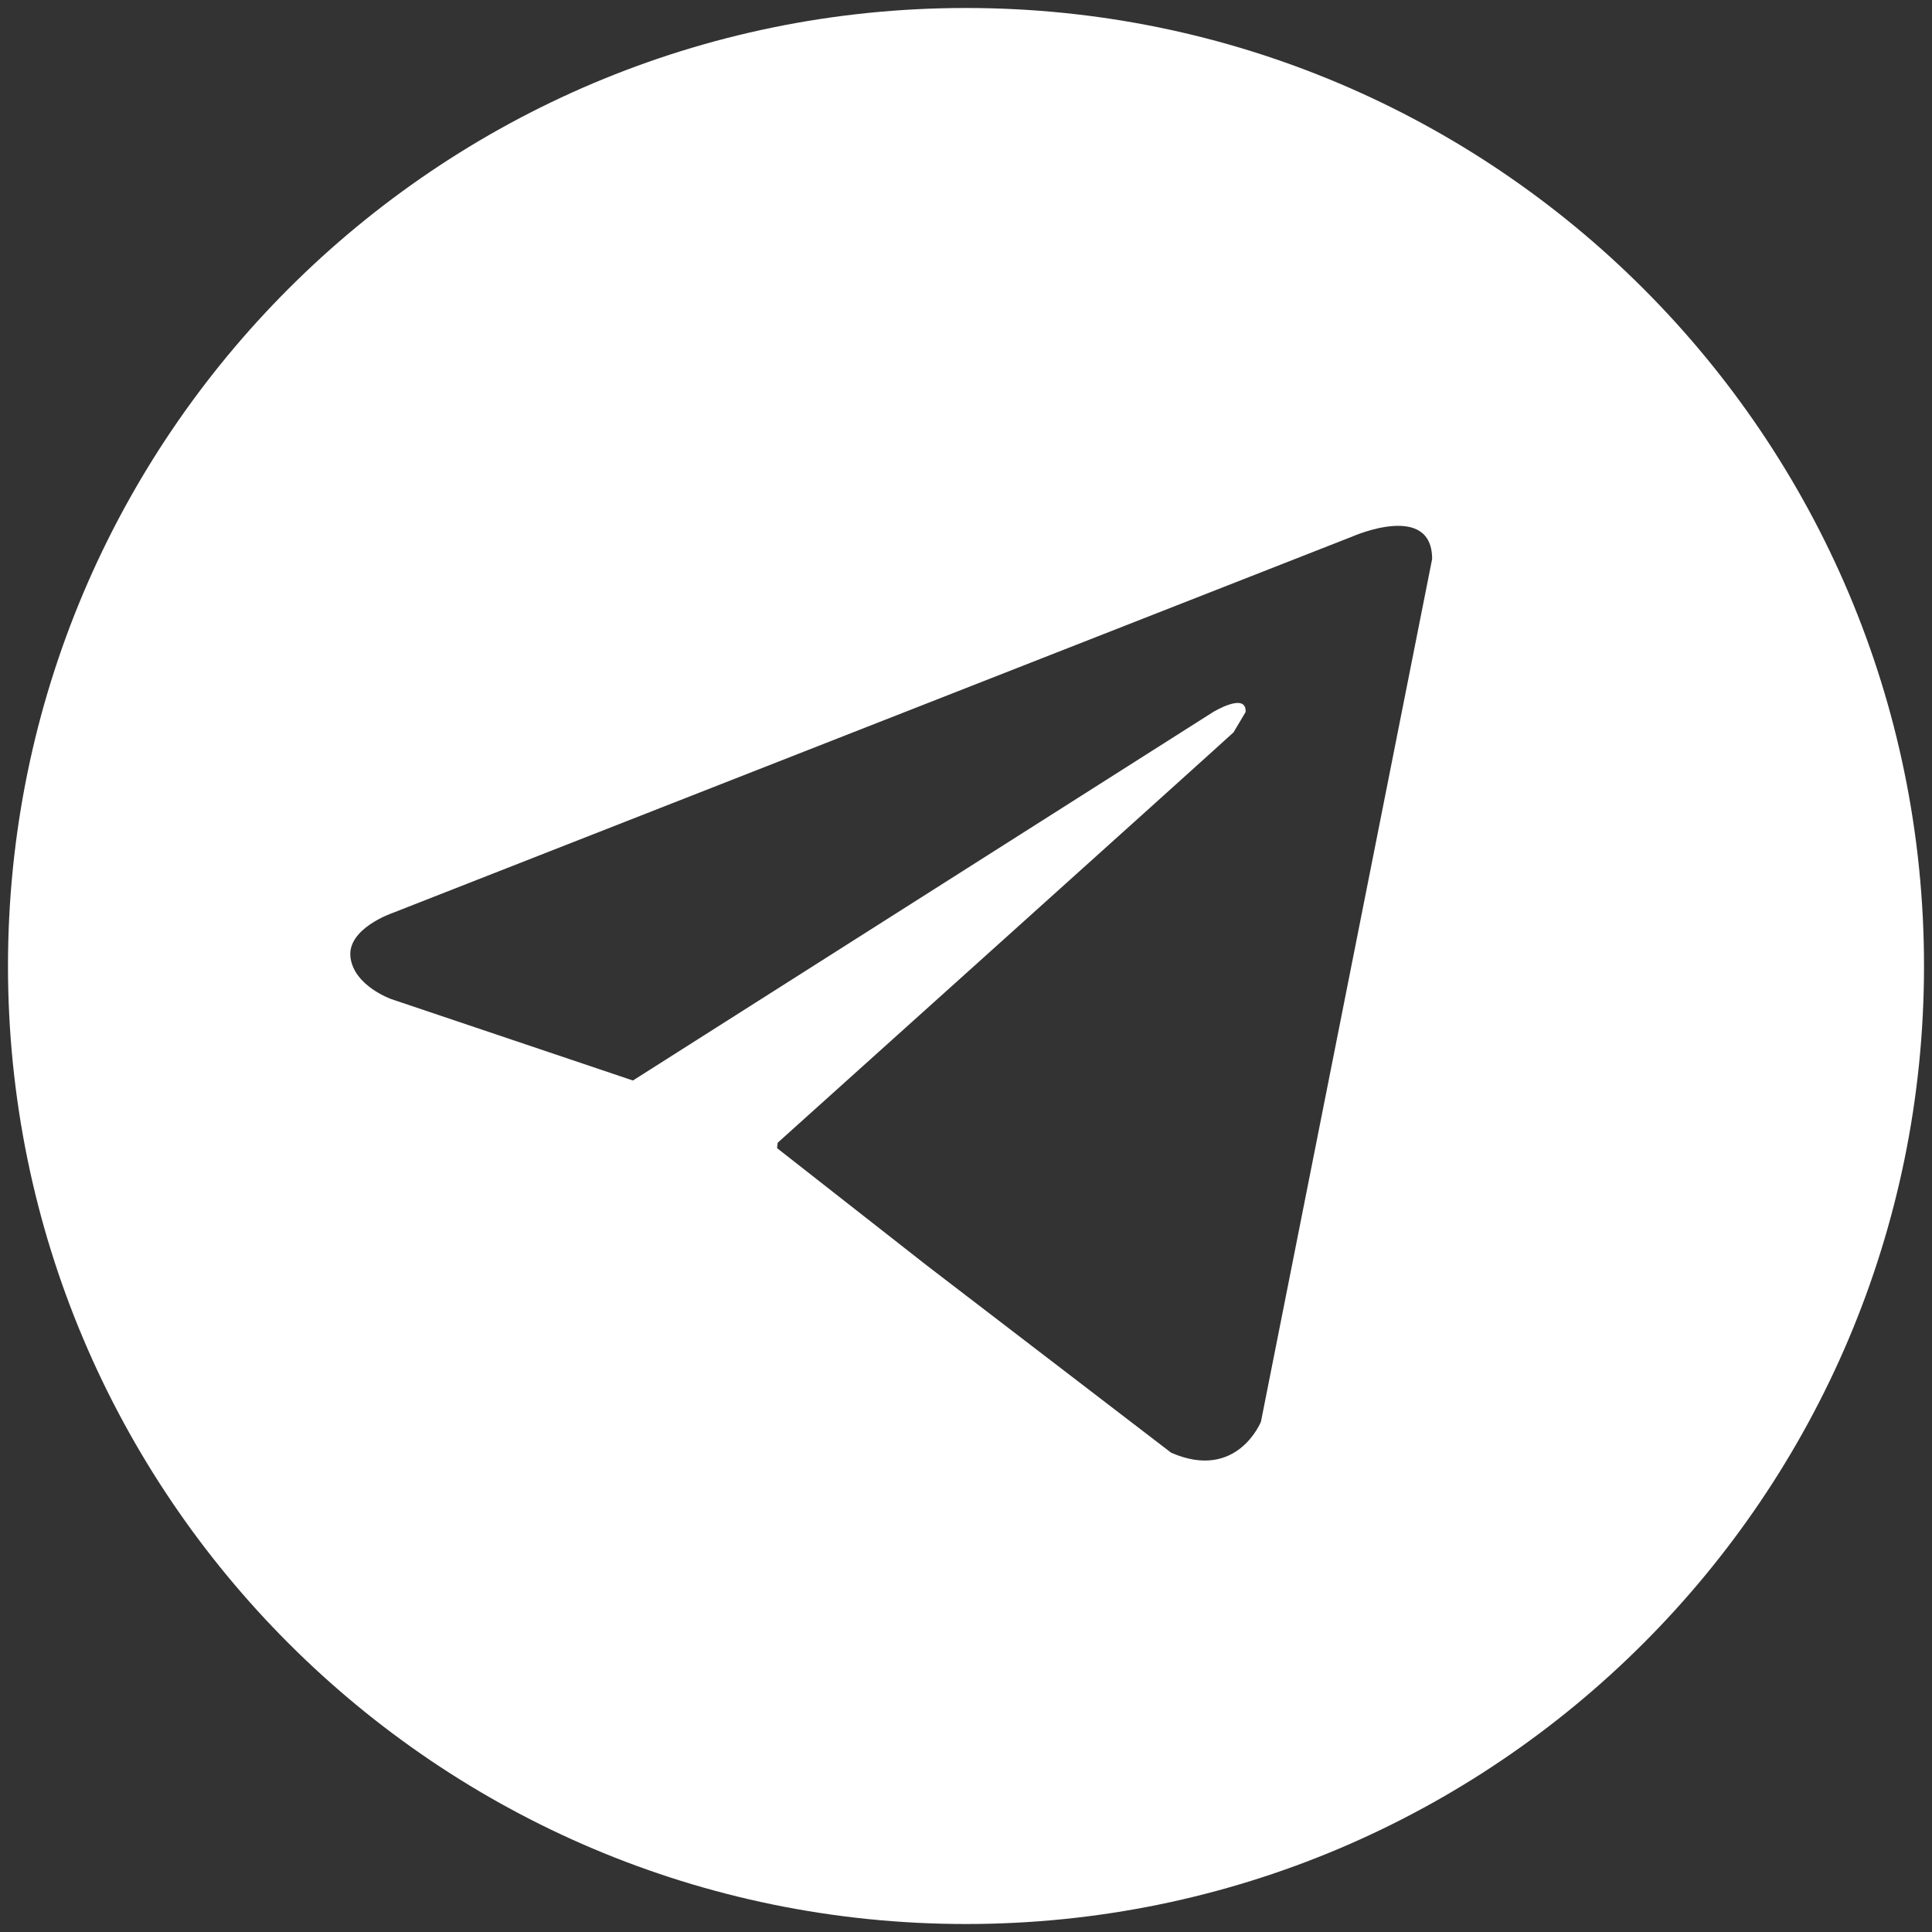 <svg width="15" height="15" viewBox="0 0 15 15" fill="none" xmlns="http://www.w3.org/2000/svg">
<rect x="0" y="0" width="15" height="15" fill="#333333" stroke="none"/>
<path d="M7.5 0.062C3.393 0.062 0.062 3.393 0.062 7.5C0.062 11.607 3.393 14.938 7.5 14.938C11.607 14.938 14.938 11.607 14.938 7.5C14.938 3.393 11.607 0.062 7.5 0.062ZM9.79 11.038C9.79 11.038 9.605 11.502 9.093 11.279L7.197 9.826L6.033 8.914L6.038 8.872C6.038 8.872 9.438 5.815 9.577 5.686L9.671 5.528C9.679 5.37 9.419 5.528 9.419 5.528L4.914 8.389L3.038 7.757C3.038 7.757 2.748 7.655 2.721 7.432C2.694 7.209 3.046 7.089 3.046 7.089L10.506 4.163C10.506 4.163 11.119 3.894 11.119 4.34L9.79 11.038Z" fill="white"/>
</svg>
